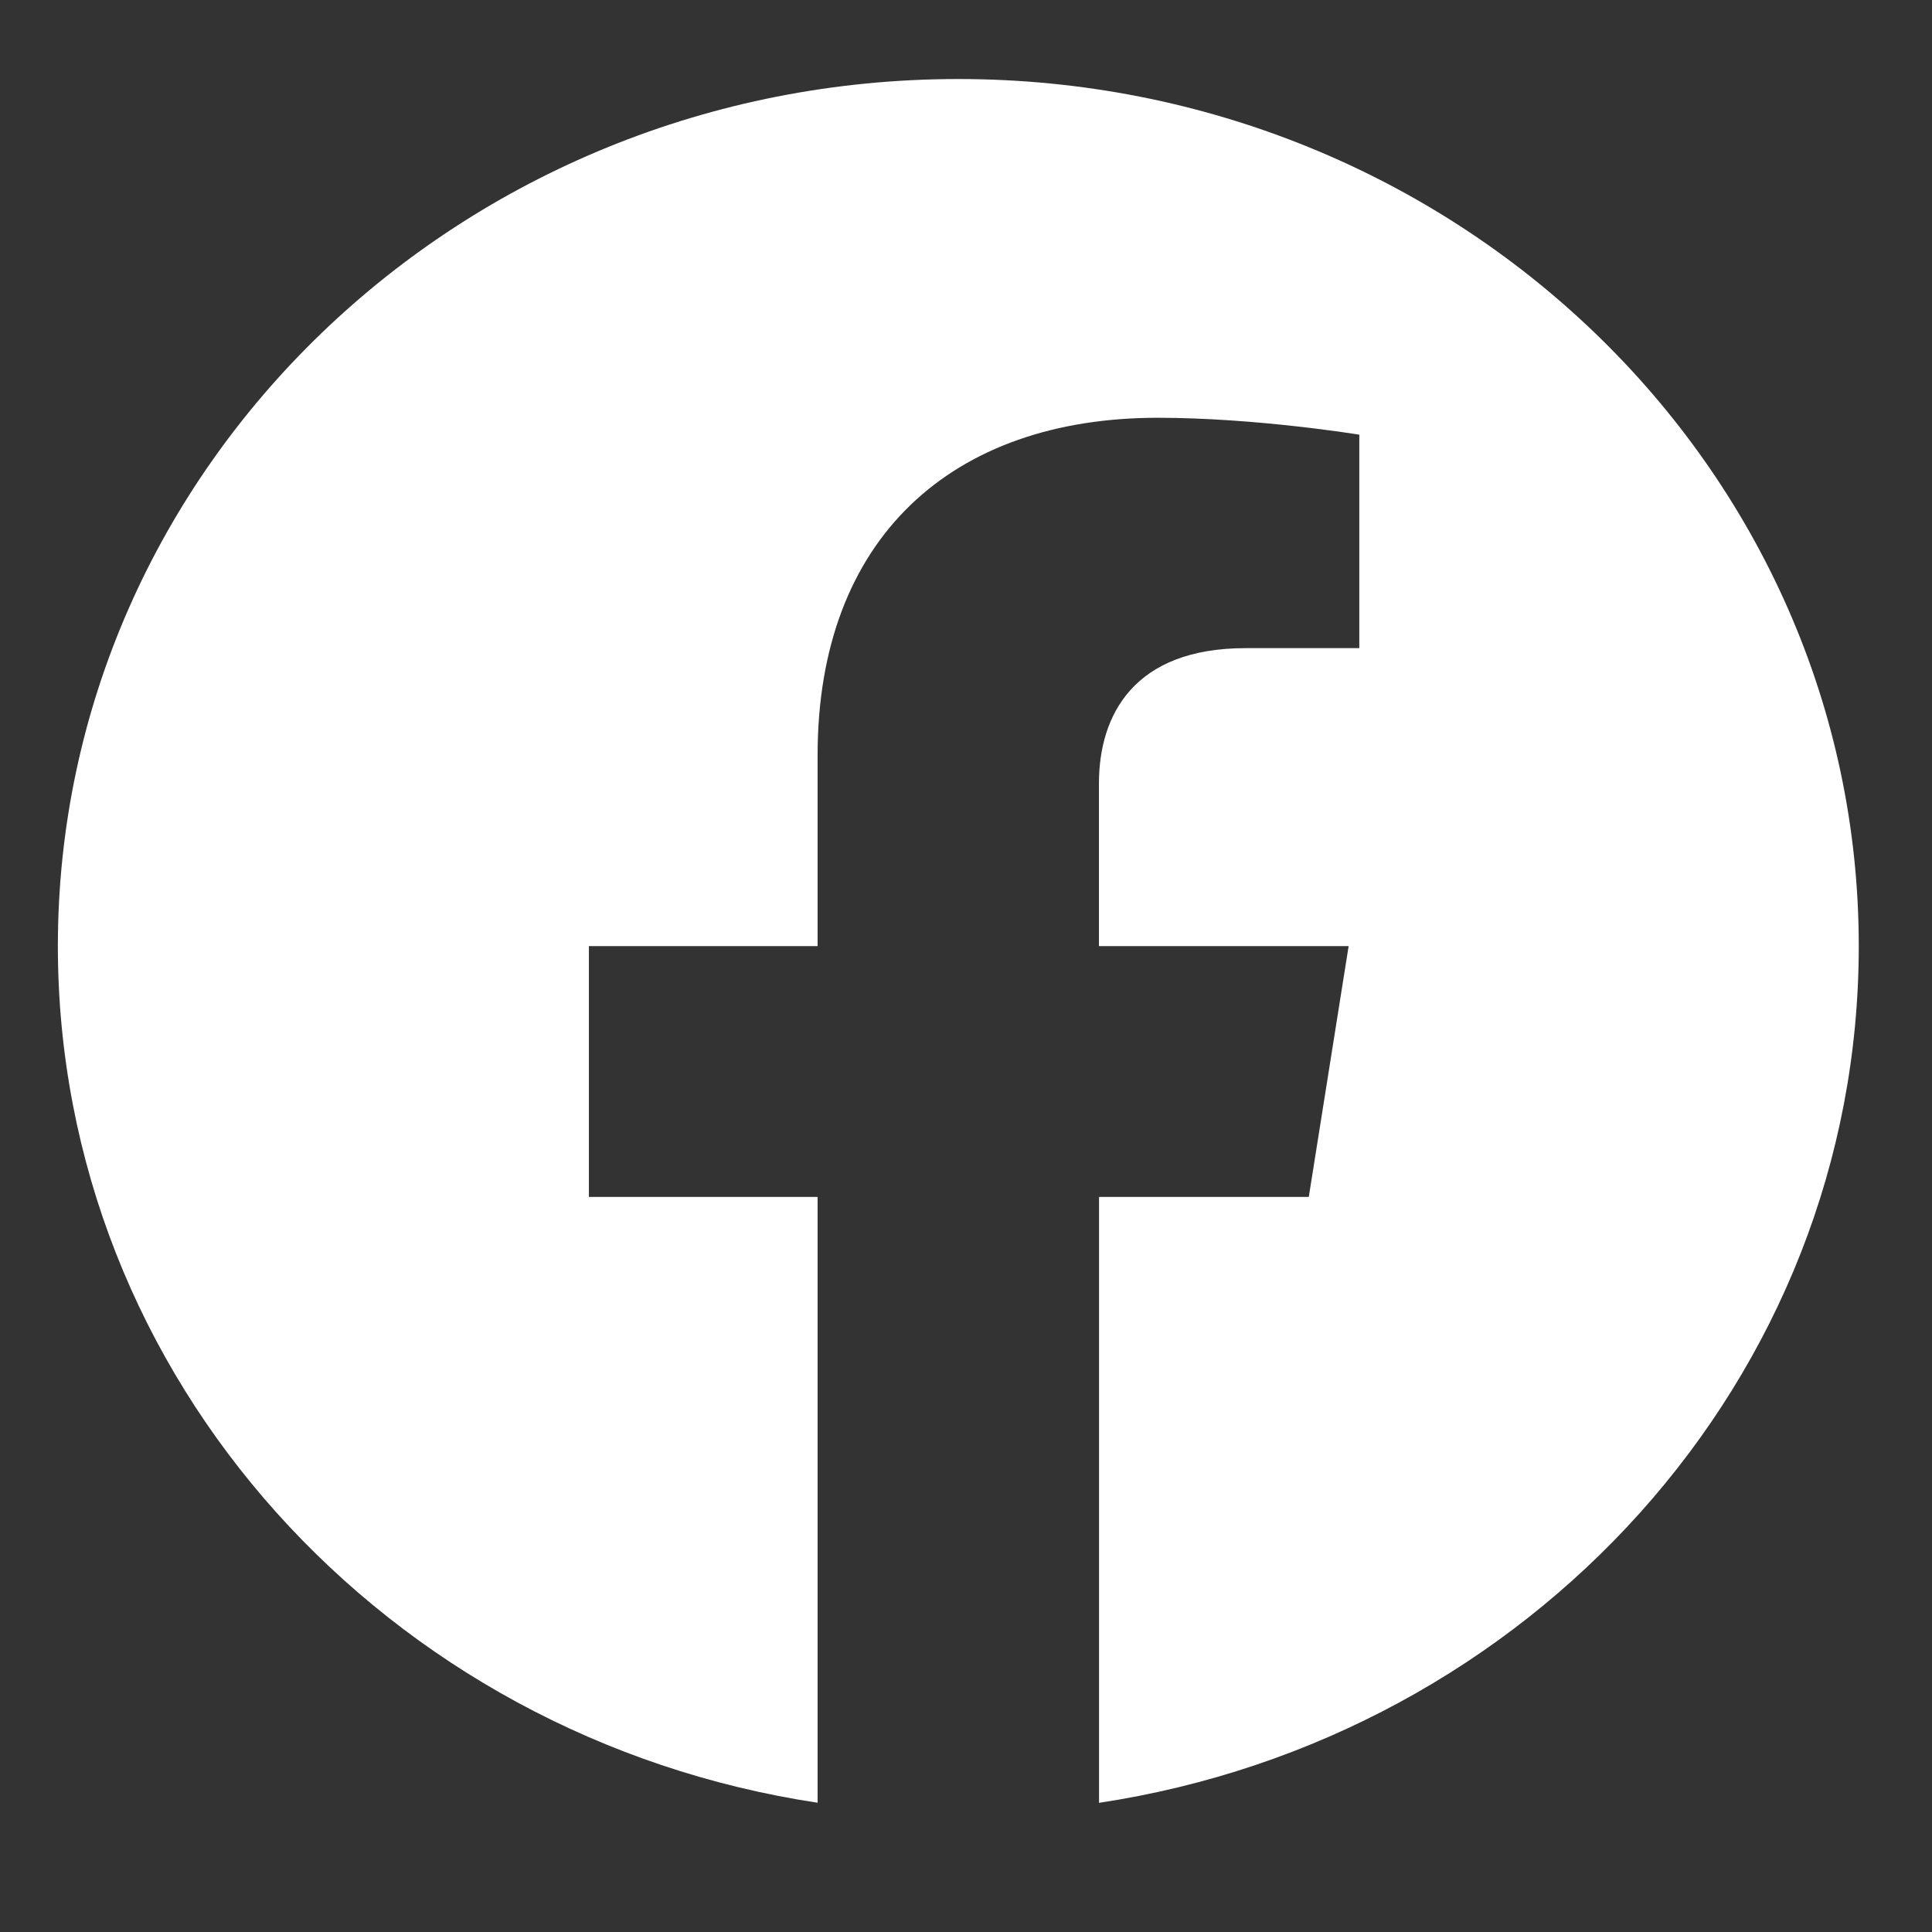 <svg width="21" height="21" viewBox="0 0 21 21" fill="none" xmlns="http://www.w3.org/2000/svg">
<rect x="0" y="0" width="21" height="21" fill="#333333" stroke="none"/>
<g id="IMAGE" clip-path="url(#clip0_2_863)">
<path id="Vector" fill-rule="evenodd" clip-rule="evenodd" d="M20.204 10.284C20.204 5.08 15.821 0.859 10.416 0.859C5.011 0.859 0.629 5.08 0.629 10.284C0.629 14.989 4.207 18.888 8.887 19.595V13.01H6.401V10.284H8.887V8.208C8.887 5.846 10.349 4.541 12.584 4.541C13.655 4.541 14.775 4.725 14.775 4.725V7.045H13.54C12.325 7.045 11.945 7.771 11.945 8.517V10.284H14.659L14.226 13.01H11.946V19.596C16.625 18.889 20.204 14.99 20.204 10.284Z" fill="white"/>
</g>
<defs>
<clipPath id="clip0_2_863">
<rect width="21" height="20" fill="white" transform="translate(0 0.031)"/>
</clipPath>
</defs>
</svg>
